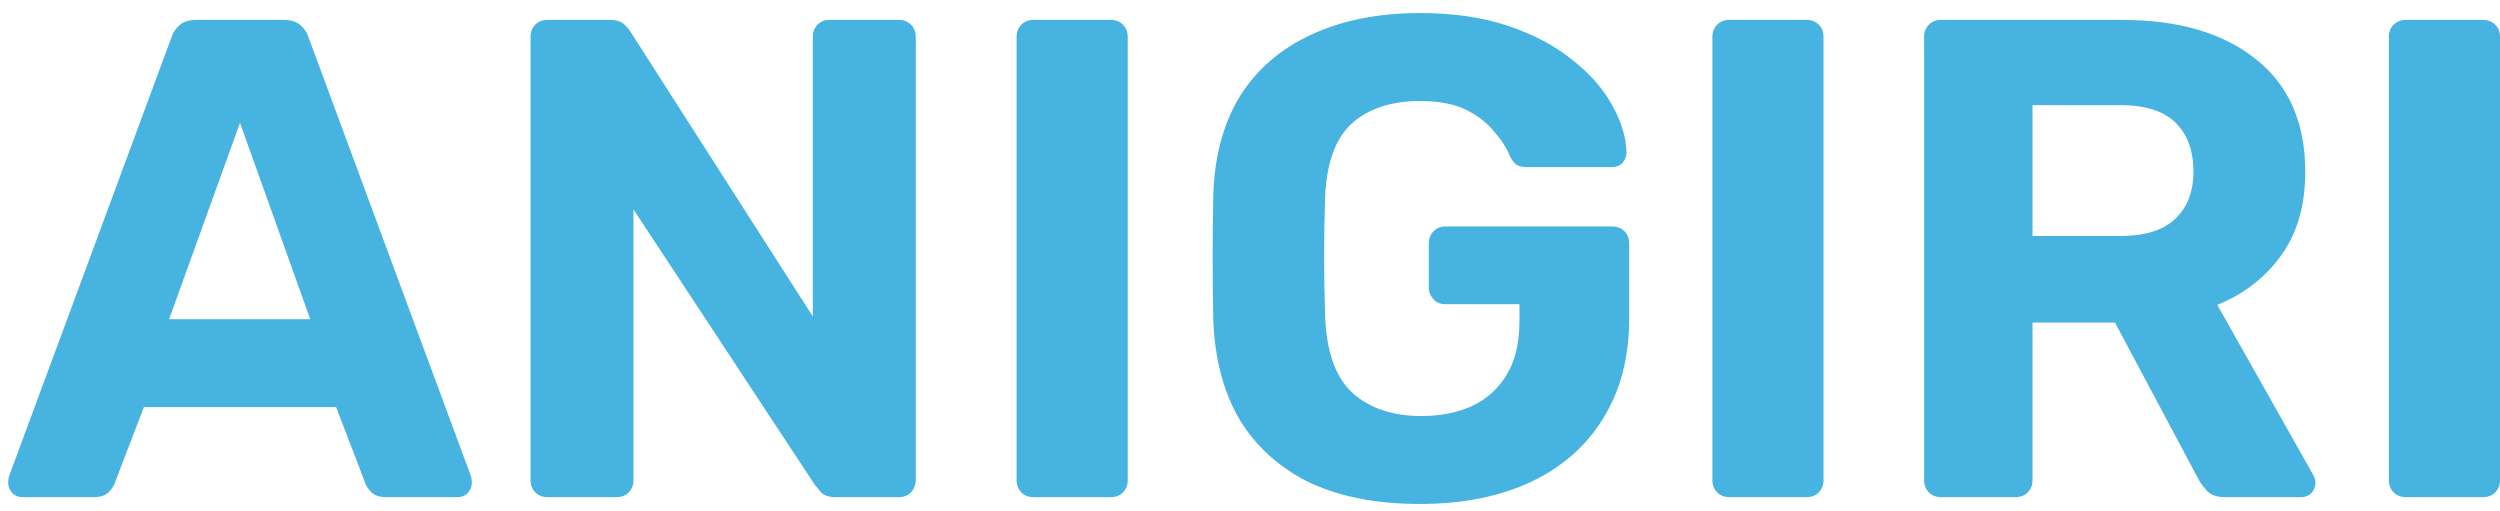 <svg width="176" height="36" viewBox="0 0 176 36" fill="none" xmlns="http://www.w3.org/2000/svg">
<path d="M1.584 35C1.296 35 1.056 34.904 0.864 34.712C0.672 34.488 0.576 34.248 0.576 33.992C0.576 33.832 0.592 33.688 0.624 33.56L12.048 2.696C12.144 2.344 12.336 2.04 12.624 1.784C12.912 1.528 13.312 1.4 13.824 1.4H19.968C20.48 1.4 20.88 1.528 21.168 1.784C21.456 2.04 21.648 2.344 21.744 2.696L33.168 33.56C33.2 33.688 33.216 33.832 33.216 33.992C33.216 34.248 33.12 34.488 32.928 34.712C32.736 34.904 32.496 35 32.208 35H27.216C26.736 35 26.384 34.888 26.16 34.664C25.936 34.44 25.792 34.232 25.728 34.04L23.664 28.664H10.128L8.064 34.04C8 34.232 7.856 34.44 7.632 34.664C7.408 34.888 7.056 35 6.576 35H1.584ZM11.904 22.472H21.84L16.896 8.648L11.904 22.472ZM38.549 35C38.197 35 37.909 34.888 37.685 34.664C37.461 34.44 37.349 34.152 37.349 33.8V2.6C37.349 2.248 37.461 1.96 37.685 1.736C37.909 1.512 38.197 1.4 38.549 1.4H42.917C43.397 1.4 43.749 1.512 43.973 1.736C44.197 1.96 44.341 2.136 44.405 2.264L57.221 22.28V2.6C57.221 2.248 57.333 1.96 57.557 1.736C57.781 1.512 58.053 1.4 58.373 1.4H63.269C63.621 1.4 63.909 1.512 64.133 1.736C64.357 1.96 64.469 2.248 64.469 2.6V33.8C64.469 34.12 64.357 34.408 64.133 34.664C63.909 34.888 63.621 35 63.269 35H58.853C58.373 35 58.021 34.888 57.797 34.664C57.605 34.408 57.461 34.232 57.365 34.136L44.597 14.744V33.8C44.597 34.152 44.485 34.44 44.261 34.664C44.037 34.888 43.749 35 43.397 35H38.549ZM72.768 35C72.416 35 72.128 34.888 71.904 34.664C71.68 34.44 71.568 34.152 71.568 33.8V2.6C71.568 2.248 71.68 1.96 71.904 1.736C72.128 1.512 72.416 1.4 72.768 1.4H78.192C78.544 1.4 78.832 1.512 79.056 1.736C79.28 1.96 79.392 2.248 79.392 2.6V33.8C79.392 34.152 79.28 34.44 79.056 34.664C78.832 34.888 78.544 35 78.192 35H72.768ZM99.962 35.48C96.954 35.48 94.378 34.984 92.234 33.992C90.122 32.968 88.474 31.496 87.29 29.576C86.138 27.624 85.514 25.272 85.418 22.52C85.386 21.144 85.37 19.672 85.37 18.104C85.37 16.536 85.386 15.048 85.418 13.64C85.514 10.952 86.138 8.664 87.29 6.776C88.474 4.888 90.138 3.448 92.282 2.456C94.458 1.432 97.018 0.92 99.962 0.92C102.33 0.92 104.41 1.224 106.202 1.832C107.994 2.44 109.498 3.24 110.714 4.232C111.93 5.192 112.858 6.248 113.498 7.4C114.138 8.552 114.474 9.656 114.506 10.712C114.506 11 114.41 11.256 114.218 11.48C114.026 11.672 113.77 11.768 113.45 11.768H107.498C107.178 11.768 106.922 11.704 106.73 11.576C106.57 11.448 106.426 11.256 106.298 11C106.074 10.424 105.706 9.848 105.194 9.272C104.714 8.664 104.058 8.152 103.226 7.736C102.394 7.32 101.306 7.112 99.962 7.112C97.946 7.112 96.346 7.64 95.162 8.696C94.01 9.752 93.386 11.48 93.29 13.88C93.194 16.632 93.194 19.432 93.29 22.28C93.386 24.776 94.026 26.568 95.21 27.656C96.426 28.744 98.042 29.288 100.058 29.288C101.37 29.288 102.538 29.064 103.562 28.616C104.618 28.136 105.45 27.4 106.058 26.408C106.666 25.416 106.97 24.152 106.97 22.616V21.416H101.738C101.418 21.416 101.146 21.304 100.922 21.08C100.698 20.824 100.586 20.536 100.586 20.216V17.144C100.586 16.792 100.698 16.504 100.922 16.28C101.146 16.056 101.418 15.944 101.738 15.944H113.498C113.85 15.944 114.138 16.056 114.362 16.28C114.586 16.504 114.698 16.792 114.698 17.144V22.376C114.698 25.128 114.09 27.48 112.874 29.432C111.69 31.384 109.978 32.888 107.738 33.944C105.53 34.968 102.938 35.48 99.962 35.48ZM121.752 35C121.4 35 121.112 34.888 120.888 34.664C120.664 34.44 120.552 34.152 120.552 33.8V2.6C120.552 2.248 120.664 1.96 120.888 1.736C121.112 1.512 121.4 1.4 121.752 1.4H127.176C127.528 1.4 127.816 1.512 128.04 1.736C128.264 1.96 128.376 2.248 128.376 2.6V33.8C128.376 34.152 128.264 34.44 128.04 34.664C127.816 34.888 127.528 35 127.176 35H121.752ZM136.658 35C136.306 35 136.018 34.888 135.794 34.664C135.57 34.44 135.458 34.152 135.458 33.8V2.6C135.458 2.248 135.57 1.96 135.794 1.736C136.018 1.512 136.306 1.4 136.658 1.4H149.378C153.378 1.4 156.53 2.328 158.834 4.184C161.138 6.008 162.29 8.648 162.29 12.104C162.29 14.44 161.73 16.392 160.61 17.96C159.49 19.528 157.986 20.696 156.098 21.464L162.866 33.464C162.962 33.656 163.01 33.832 163.01 33.992C163.01 34.248 162.914 34.488 162.722 34.712C162.53 34.904 162.29 35 162.002 35H156.674C156.098 35 155.666 34.856 155.378 34.568C155.09 34.248 154.882 33.96 154.754 33.704L148.898 22.712H143.09V33.8C143.09 34.152 142.978 34.44 142.754 34.664C142.53 34.888 142.242 35 141.89 35H136.658ZM143.09 16.616H149.234C150.994 16.616 152.29 16.216 153.122 15.416C153.986 14.616 154.418 13.496 154.418 12.056C154.418 10.616 154.002 9.48 153.17 8.648C152.338 7.816 151.026 7.4 149.234 7.4H143.09V16.616ZM169.377 35C169.025 35 168.737 34.888 168.513 34.664C168.289 34.44 168.177 34.152 168.177 33.8V2.6C168.177 2.248 168.289 1.96 168.513 1.736C168.737 1.512 169.025 1.4 169.377 1.4H174.801C175.153 1.4 175.441 1.512 175.665 1.736C175.889 1.96 176.001 2.248 176.001 2.6V33.8C176.001 34.152 175.889 34.44 175.665 34.664C175.441 34.888 175.153 35 174.801 35H169.377Z" fill="#47B3E1"/>
</svg>
